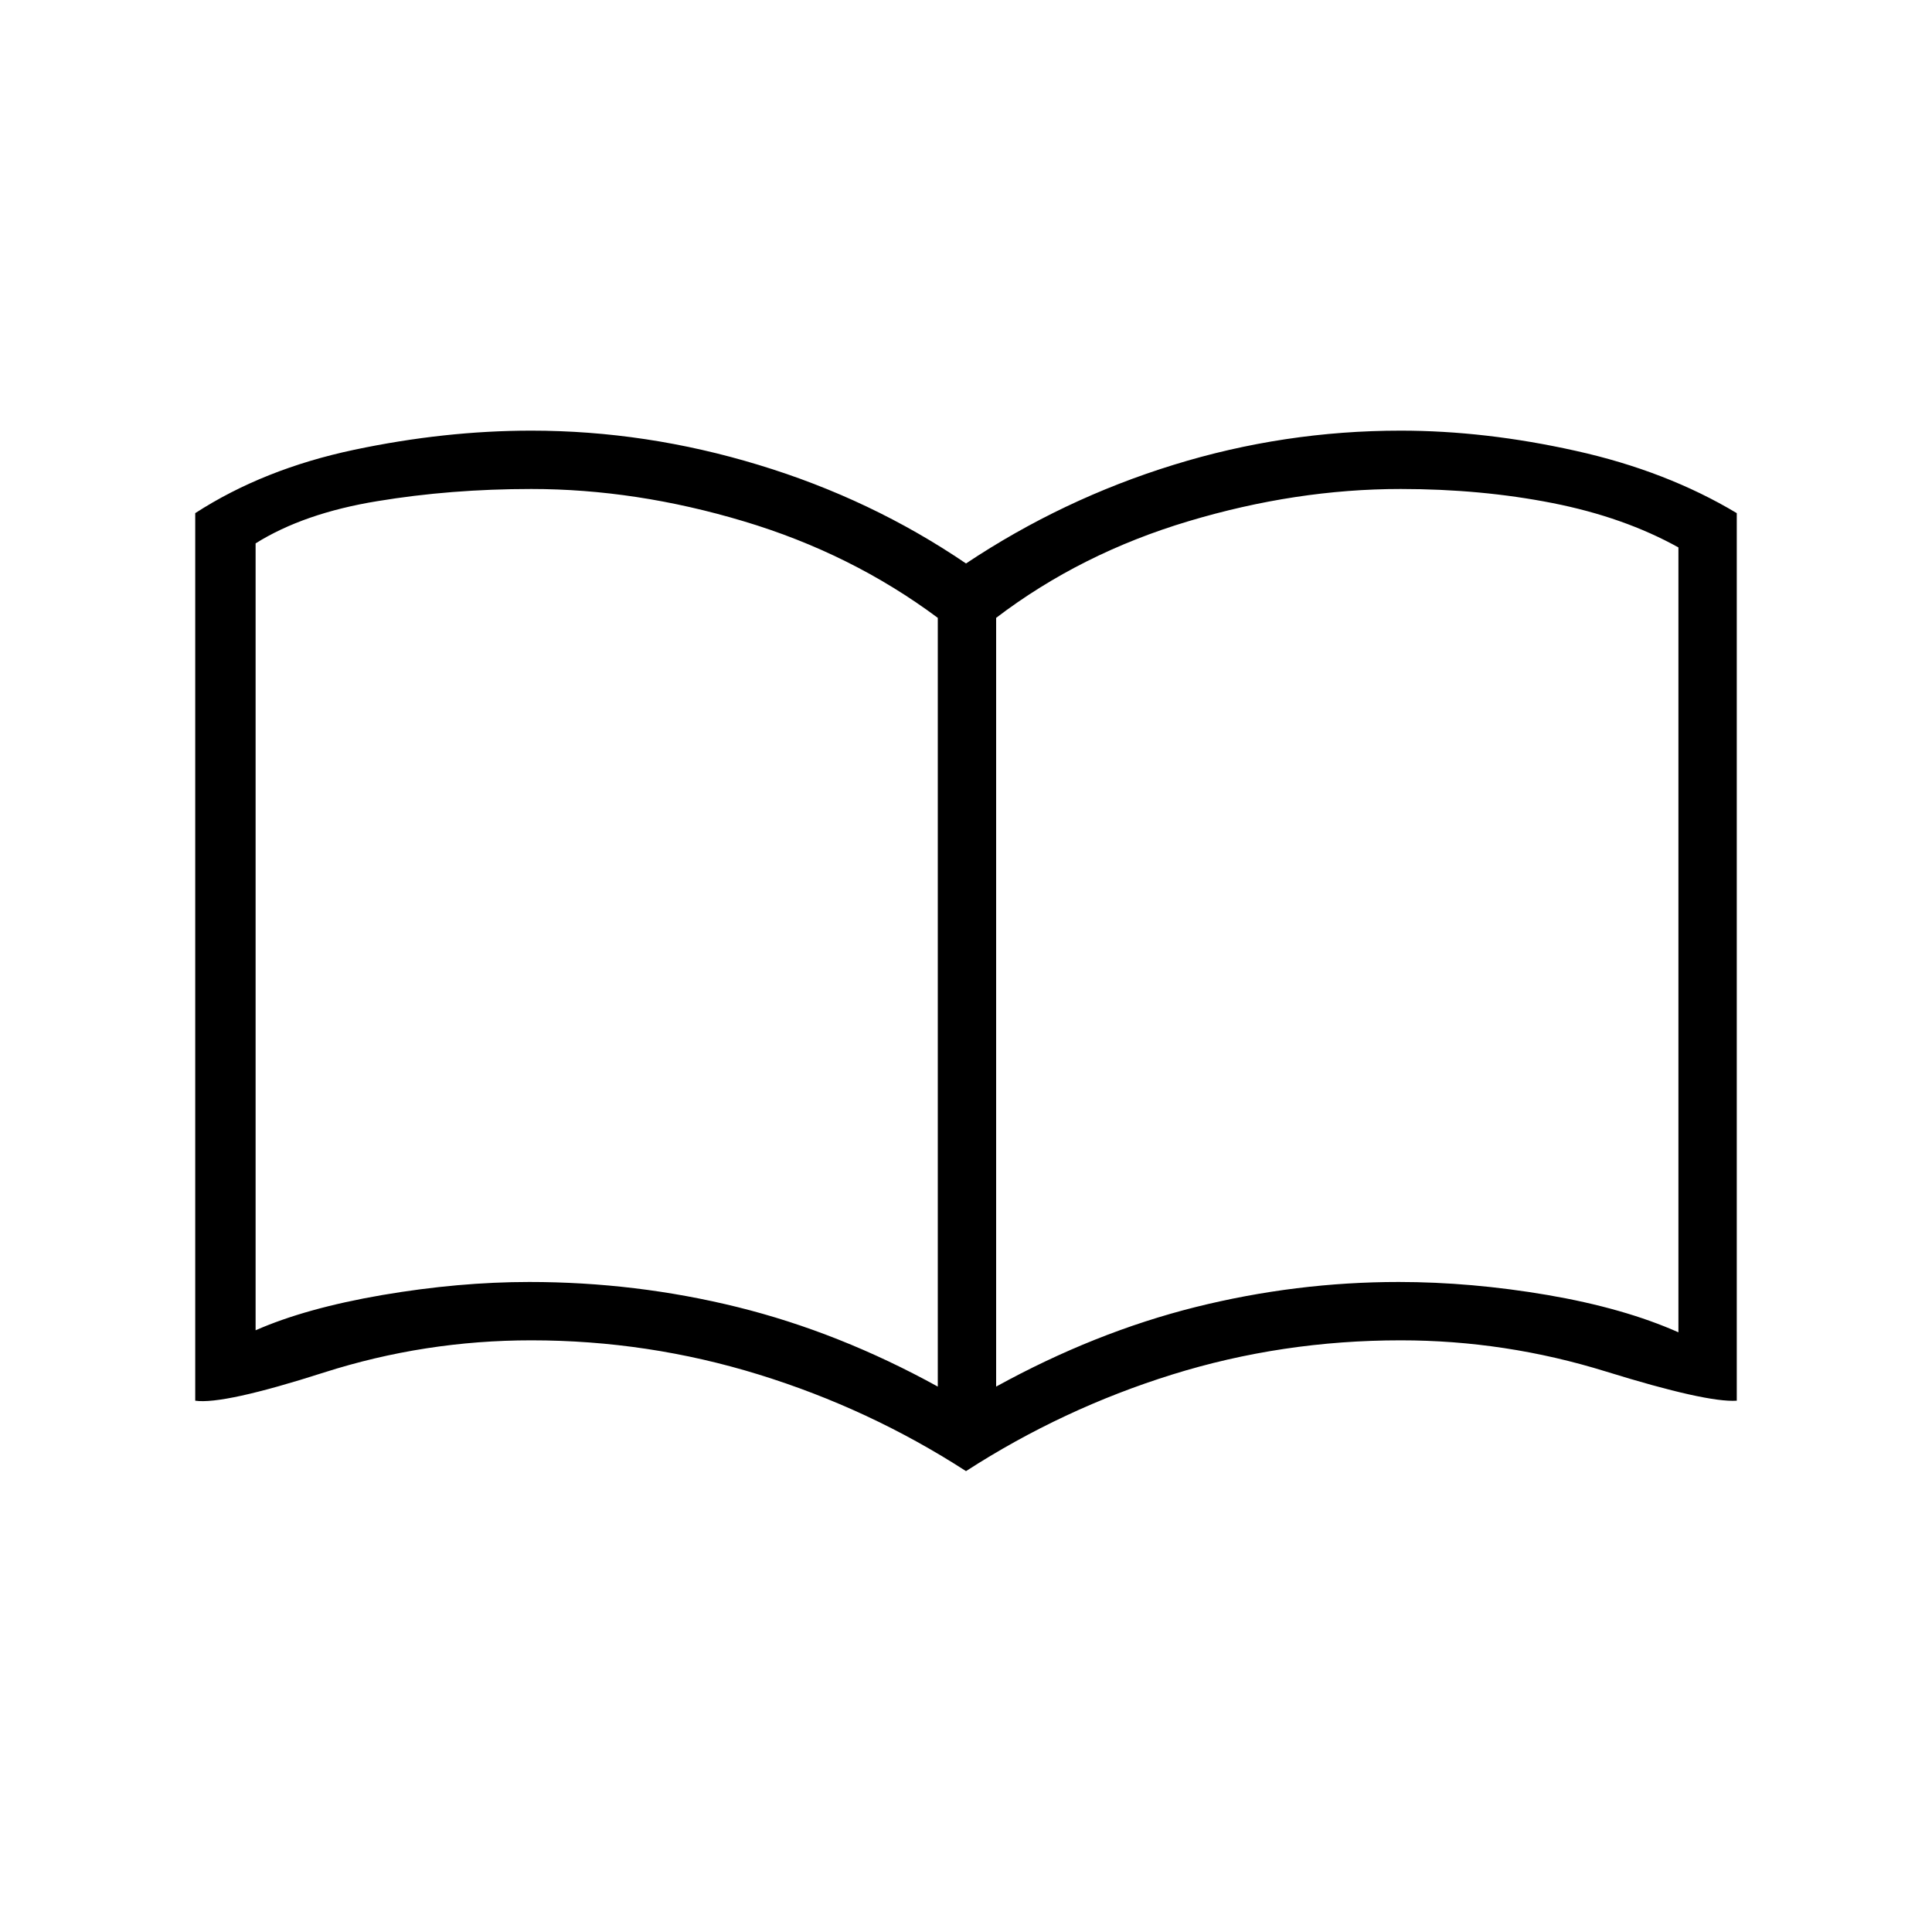<svg xmlns="http://www.w3.org/2000/svg" height="20" width="20"><path d="M5.479 13.271Q6.583 13.271 7.635 13.531Q8.688 13.792 9.708 14.354V6.396Q8.812 5.729 7.698 5.396Q6.583 5.062 5.5 5.062Q4.667 5.062 3.906 5.188Q3.146 5.312 2.646 5.625V13.771Q3.167 13.542 3.958 13.406Q4.75 13.271 5.479 13.271ZM10.312 14.354Q11.333 13.792 12.375 13.531Q13.417 13.271 14.479 13.271Q15.229 13.271 16.021 13.406Q16.812 13.542 17.375 13.792V5.667Q16.812 5.354 16.073 5.208Q15.333 5.062 14.5 5.062Q13.417 5.062 12.302 5.396Q11.188 5.729 10.312 6.396ZM10 15.229Q9 14.583 7.854 14.229Q6.708 13.875 5.5 13.875Q4.396 13.875 3.354 14.208Q2.312 14.542 2.021 14.5V5.312Q2.729 4.854 3.667 4.656Q4.604 4.458 5.5 4.458Q6.688 4.458 7.854 4.813Q9.021 5.167 10 5.833Q11 5.167 12.146 4.813Q13.292 4.458 14.5 4.458Q15.375 4.458 16.312 4.667Q17.25 4.875 17.979 5.312V14.5Q17.667 14.521 16.625 14.198Q15.583 13.875 14.5 13.875Q13.271 13.875 12.135 14.229Q11 14.583 10 15.229ZM6.167 9.708Q6.167 9.708 6.167 9.708Q6.167 9.708 6.167 9.708Q6.167 9.708 6.167 9.708Q6.167 9.708 6.167 9.708Q6.167 9.708 6.167 9.708Q6.167 9.708 6.167 9.708Q6.167 9.708 6.167 9.708Q6.167 9.708 6.167 9.708Z"/></svg>